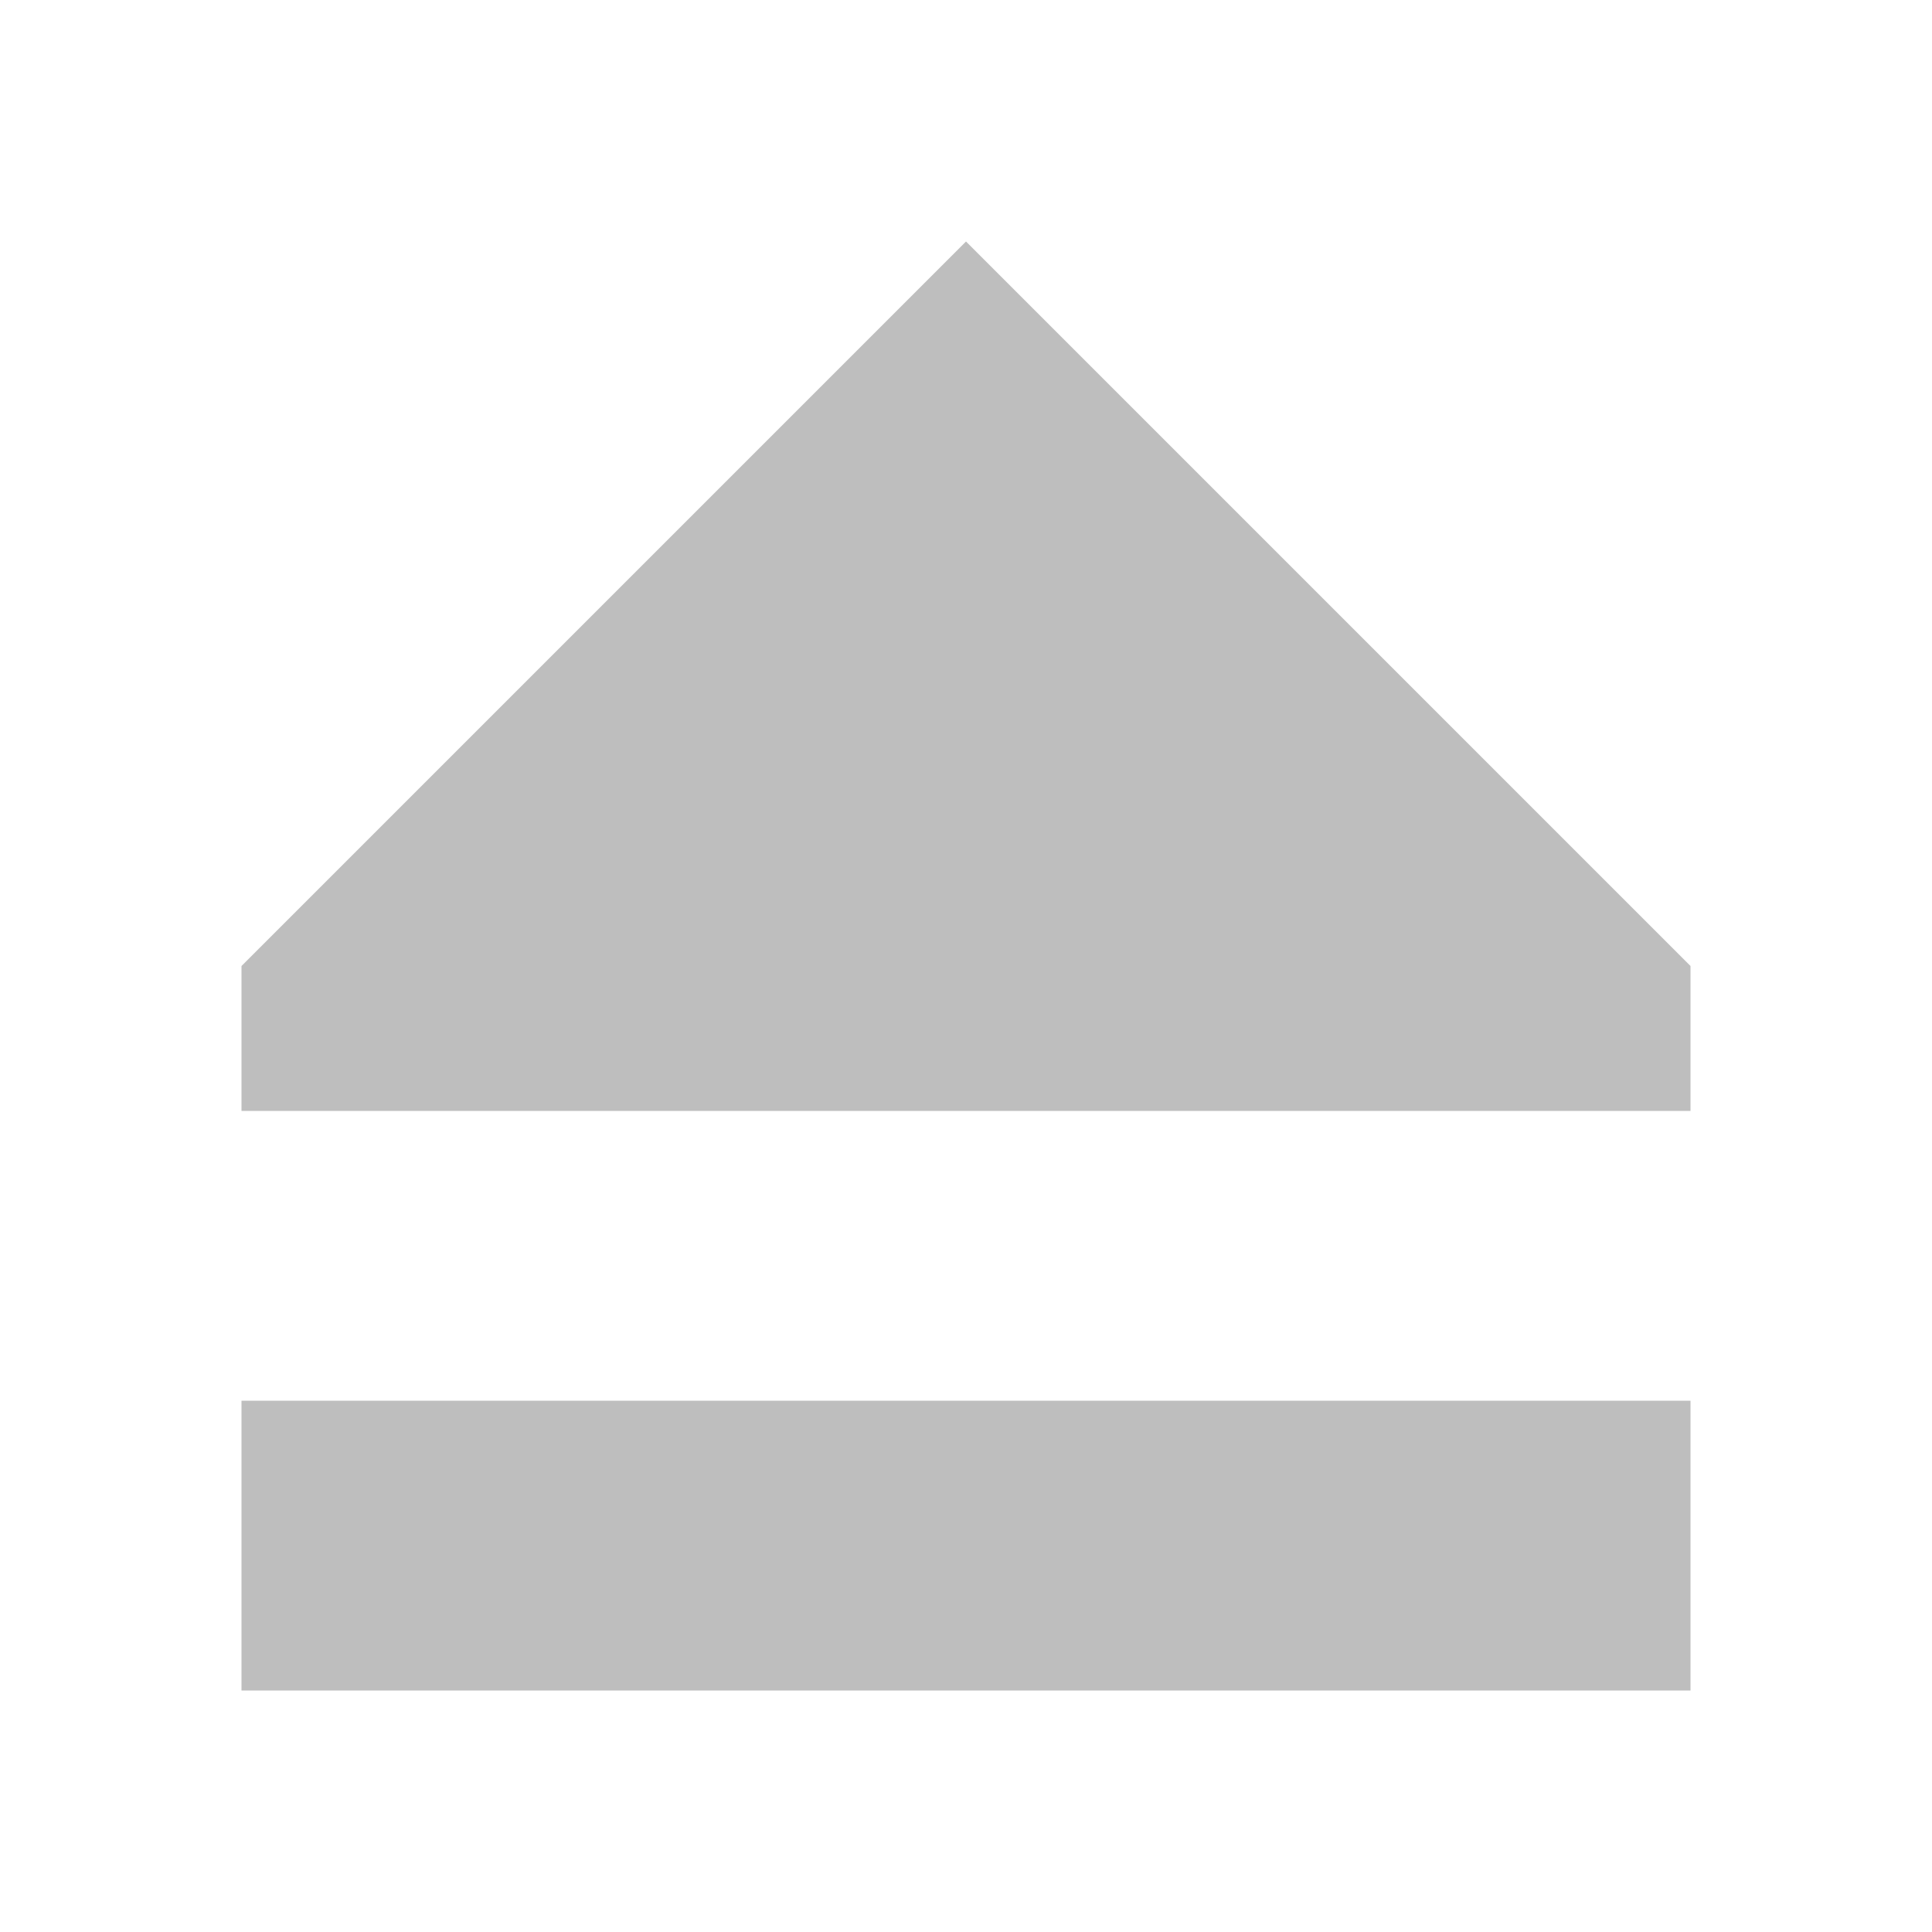 <?xml version="1.0" encoding="UTF-8" standalone="no"?>
<!-- Created with Inkscape (http://www.inkscape.org/) -->

<svg
   xmlns:dc="http://purl.org/dc/elements/1.1/"
   xmlns:cc="http://creativecommons.org/ns#"
   xmlns:rdf="http://www.w3.org/1999/02/22-rdf-syntax-ns#"
   xmlns:svg="http://www.w3.org/2000/svg"
   xmlns="http://www.w3.org/2000/svg"
   xmlns:xlink="http://www.w3.org/1999/xlink"
   xmlns:sodipodi="http://sodipodi.sourceforge.net/DTD/sodipodi-0.dtd"
   xmlns:inkscape="http://www.inkscape.org/namespaces/inkscape"
   sodipodi:docname="media-eject-symbolic.svg"
   height="16"
   id="svg7384"
   style="enable-background:new"
   inkscape:version="0.48+devel r12378"
   version="1.1"
   width="16">
  <sodipodi:namedview
     inkscape:bbox-nodes="false"
     inkscape:bbox-paths="true"
     bordercolor="#666666"
     borderlayer="false"
     borderopacity="1"
     inkscape:current-layer="layer12"
     inkscape:cx="9.7523695"
     inkscape:cy="7.7426775"
     gridtolerance="10"
     inkscape:guide-bbox="true"
     guidetolerance="10"
     id="namedview88"
     inkscape:object-nodes="false"
     inkscape:object-paths="false"
     objecttolerance="10"
     pagecolor="#ffffff"
     inkscape:pageopacity="0"
     inkscape:pageshadow="2"
     showborder="true"
     showgrid="true"
     showguides="true"
     inkscape:showpageshadow="true"
     inkscape:snap-bbox="true"
     inkscape:snap-bbox-midpoints="false"
     inkscape:snap-global="true"
     inkscape:snap-grids="true"
     inkscape:snap-nodes="true"
     inkscape:snap-others="false"
     inkscape:snap-to-guides="true"
     inkscape:window-height="714"
     inkscape:window-maximized="1"
     inkscape:window-width="1366"
     inkscape:window-x="0"
     inkscape:window-y="30"
     inkscape:zoom="32">
    <inkscape:grid
       empspacing="2"
       enabled="true"
       id="grid4866"
       originx="-160px"
       originy="-240px"
       snapvisiblegridlinesonly="true"
       spacingx="1px"
       spacingy="1px"
       type="xygrid"
       visible="true" />
  </sodipodi:namedview>
  <title
     id="title8473">Moka Symbolic Icon Theme</title>
  <defs
     id="defs7386">
    <filter
       inkscape:collect="always"
       color-interpolation-filters="sRGB"
       id="filter7554">
      <feBlend
         inkscape:collect="always"
         id="feBlend7556"
         in2="BackgroundImage"
         mode="darken" />
    </filter>
    <linearGradient
       inkscape:collect="always"
       gradientTransform="matrix(0.081,0,0,0.079,540.814,254.847)"
       gradientUnits="userSpaceOnUse"
       xlink:href="#linearGradient3785"
       id="linearGradient3189"
       x1="365.512"
       x2="365.978"
       y1="408.397"
       y2="520.171" />
    <linearGradient
       id="linearGradient3785">
      <stop
         id="stop3787"
         offset="0"
         style="stop-color:#384880;stop-opacity:1;" />
      <stop
         id="stop3789"
         offset="1"
         style="stop-color:#000000;stop-opacity:1;" />
    </linearGradient>
  </defs>
  <g
     inkscape:groupmode="layer"
     id="layer9"
     inkscape:label="status"
     style="display:inline"
     transform="translate(-401.001,23)" />
  <g
     inkscape:groupmode="layer"
     id="layer10"
     inkscape:label="devices"
     style="display:inline;filter:url(#filter7554)"
     transform="translate(-401.001,23)" />
  <g
     inkscape:groupmode="layer"
     id="layer1"
     inkscape:label="places"
     style="display:inline"
     transform="translate(-160,-594)" />
  <g
     inkscape:groupmode="layer"
     id="layer14"
     inkscape:label="mimetypes"
     style="display:inline"
     transform="translate(-401.001,23)" />
  <g
     inkscape:groupmode="layer"
     id="layer15"
     inkscape:label="emblems"
     style="display:inline"
     transform="translate(-401.001,23)" />
  <g
     inkscape:groupmode="layer"
     id="g71291"
     inkscape:label="emotes"
     style="display:inline"
     transform="translate(-401.001,23)" />
  <g
     inkscape:groupmode="layer"
     id="g4953"
     inkscape:label="categories"
     style="display:inline"
     transform="translate(-401.001,23)" />
  <g
     inkscape:groupmode="layer"
     id="layer12"
     inkscape:label="actions"
     style="display:inline"
     transform="translate(-401.001,23)">
    <path
       inkscape:connector-curvature="0"
       d="m 409.001,-21 -6,6 0,1.2 12,0 L 415.001,-15 z m -6,9.6 0,2.4 12,0 L 415.001,-11.4 Z"
       id="path696"
       sodipodi:nodetypes="ccccccccccc"
       style="color:#000000;fill:#bebebe;fill-opacity:1;fill-rule:nonzero;stroke:none;stroke-width:1;marker:none;visibility:visible;display:block;overflow:visible;enable-background:accumulate" />
  </g>
</svg>
